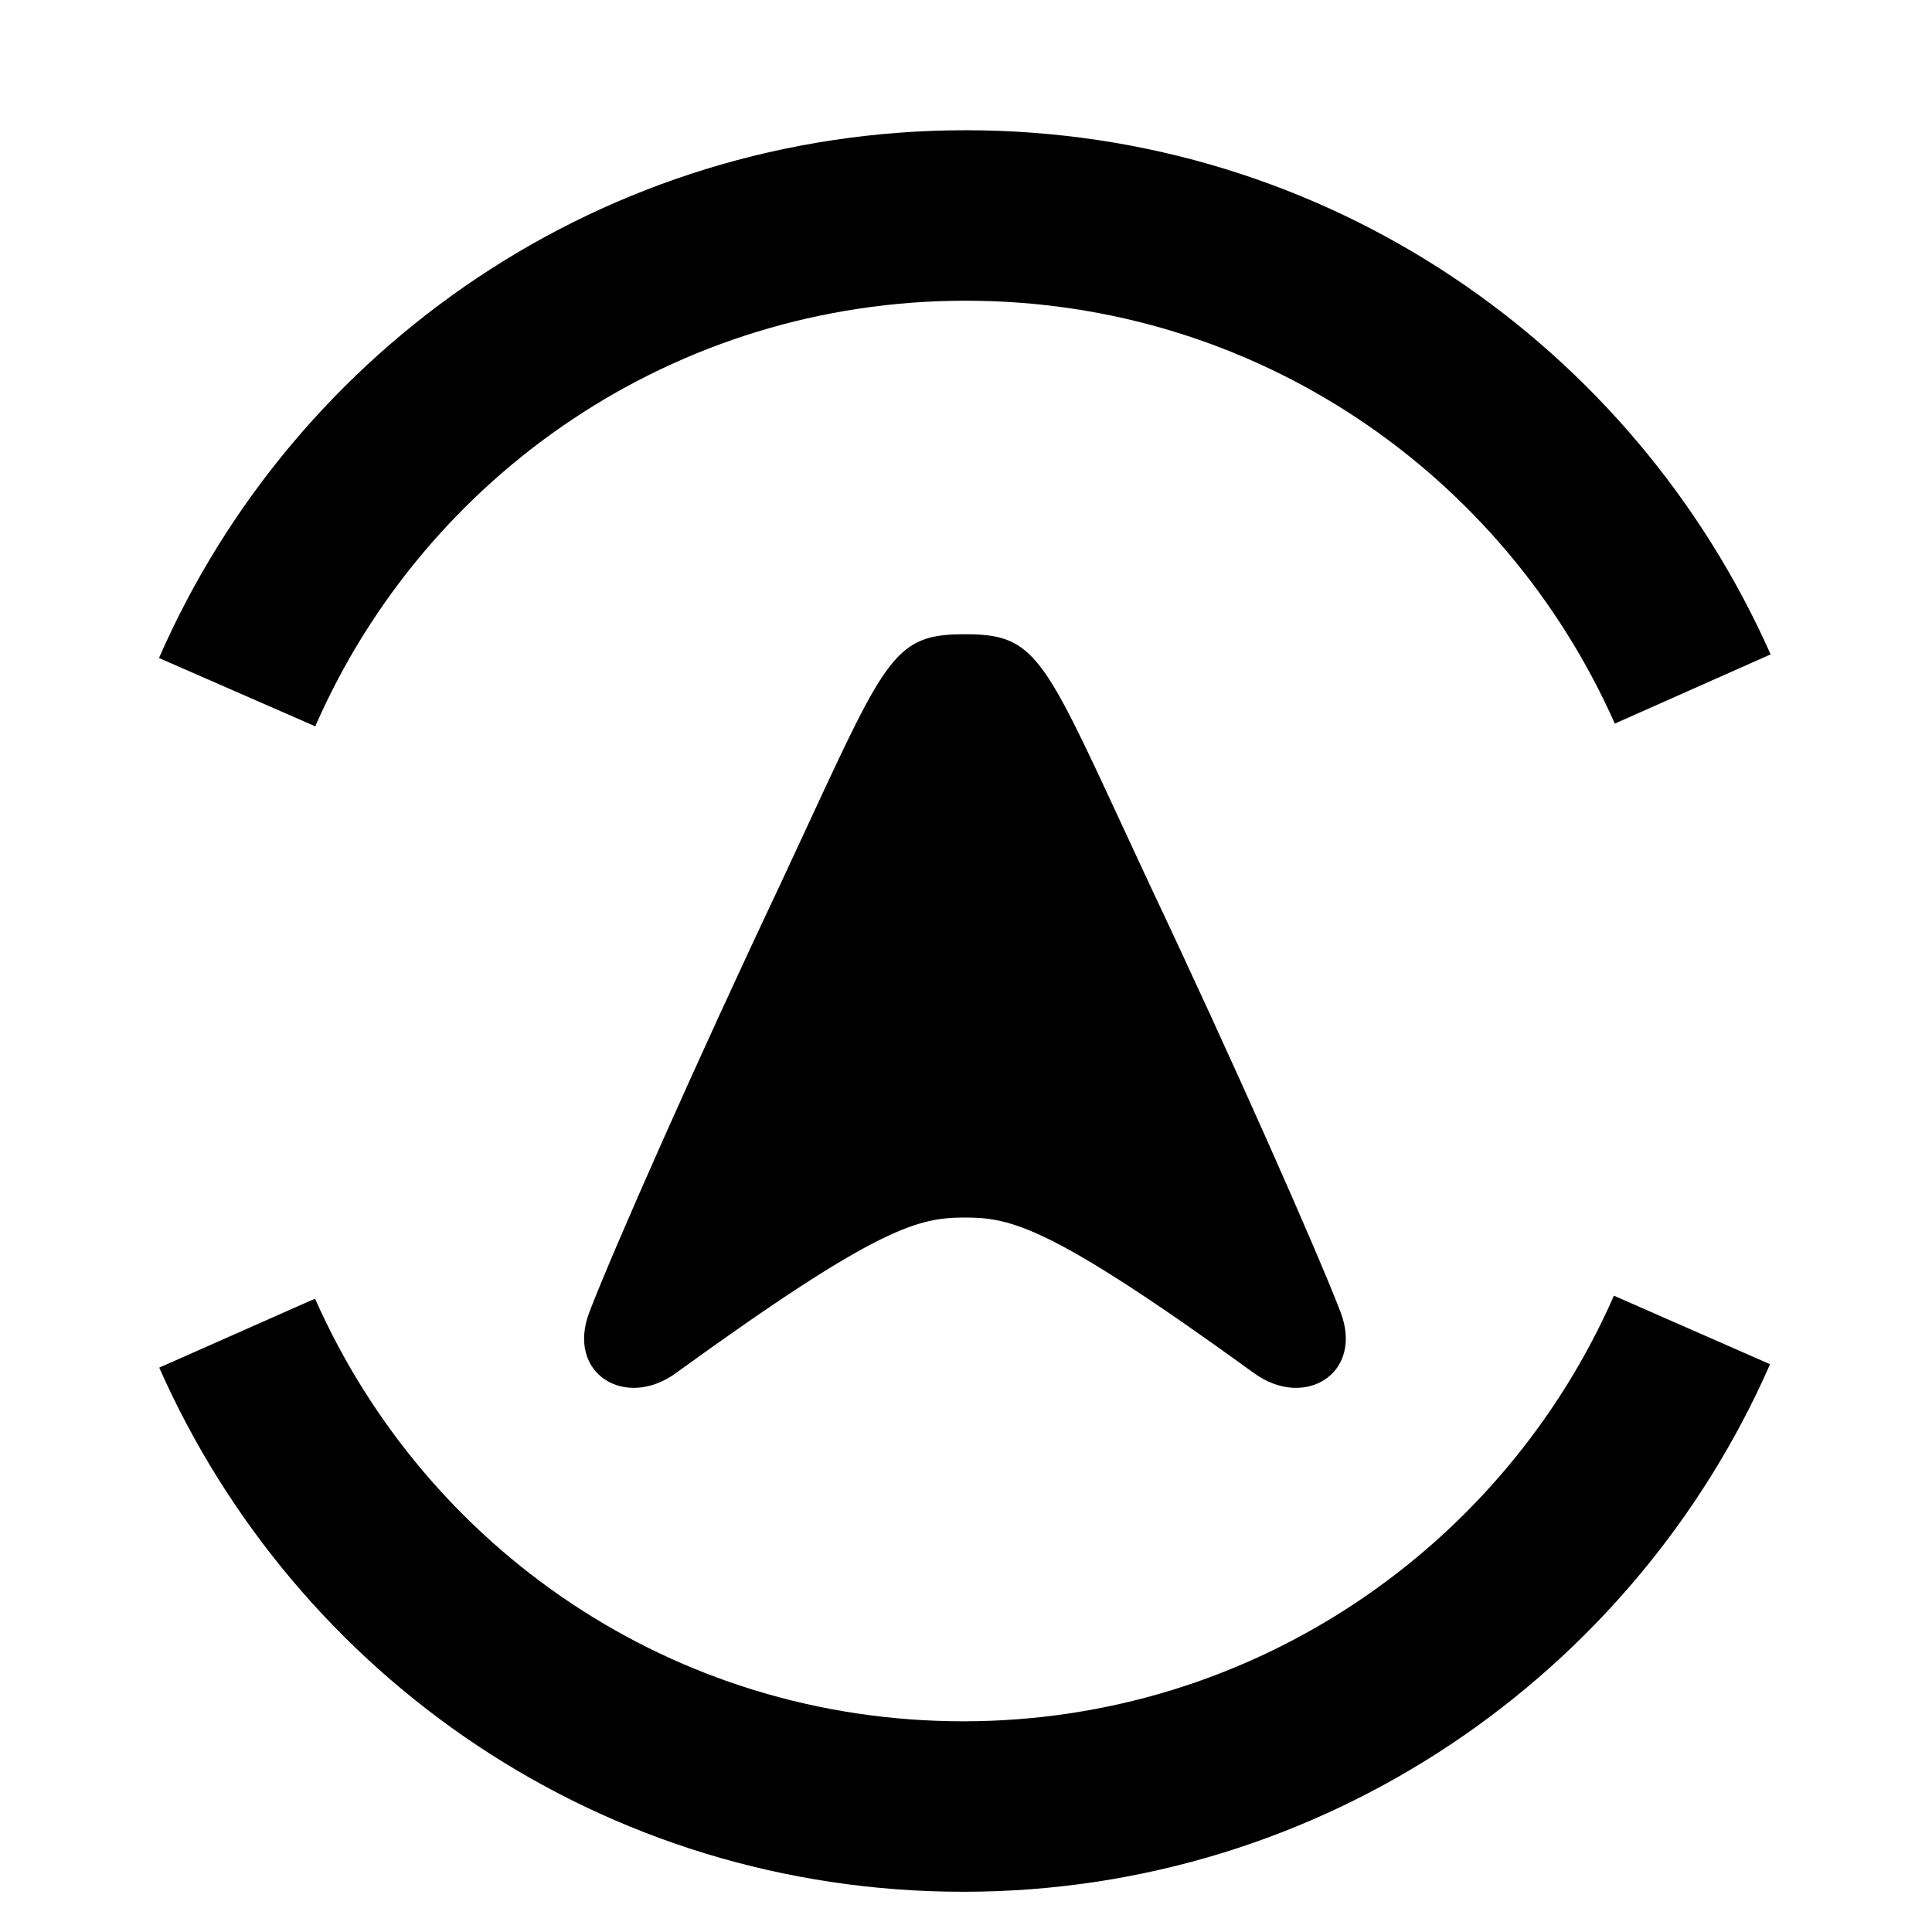 <svg width="17" height="17" viewBox="0 0 17 17" fill="none" xmlns="http://www.w3.org/2000/svg">
<g clip-path="url(#clip0_24999_19004)">
<path d="M8.497 2.646C5.934 2.646 3.74 4.182 2.774 6.391L1.399 5.79C2.595 3.054 5.317 1.146 8.497 1.146C11.678 1.146 14.377 3.048 15.58 5.758L14.209 6.367C13.236 4.175 11.06 2.646 8.497 2.646Z" fill="black"/>
<path d="M8.465 5.581C7.886 5.584 7.793 5.784 7.12 7.235C7.043 7.402 6.958 7.585 6.864 7.786C6.126 9.346 5.396 10.998 5.187 11.543C4.977 12.088 5.505 12.407 5.95 12.08C7.741 10.782 8.083 10.715 8.491 10.713C8.898 10.715 9.24 10.782 11.031 12.08C11.476 12.407 12.004 12.088 11.795 11.543C11.585 10.998 10.855 9.346 10.117 7.786C10.023 7.585 9.938 7.402 9.861 7.235C9.188 5.784 9.095 5.584 8.516 5.581L8.499 5.581H8.482L8.465 5.581Z" fill="black"/>
<path d="M14.201 11.401C13.235 13.605 11.032 15.146 8.477 15.146C5.921 15.146 3.745 13.625 2.772 11.427L1.401 12.034C2.604 14.752 5.303 16.646 8.477 16.646C11.651 16.646 14.379 14.731 15.575 12.004L14.201 11.401Z" fill="black"/>
</g>
<defs>
<clipPath id="clip0_24999_19004">
<rect width="16" height="16" fill="white" transform="translate(0.491 0.896)"/>
</clipPath>
</defs>
</svg>
